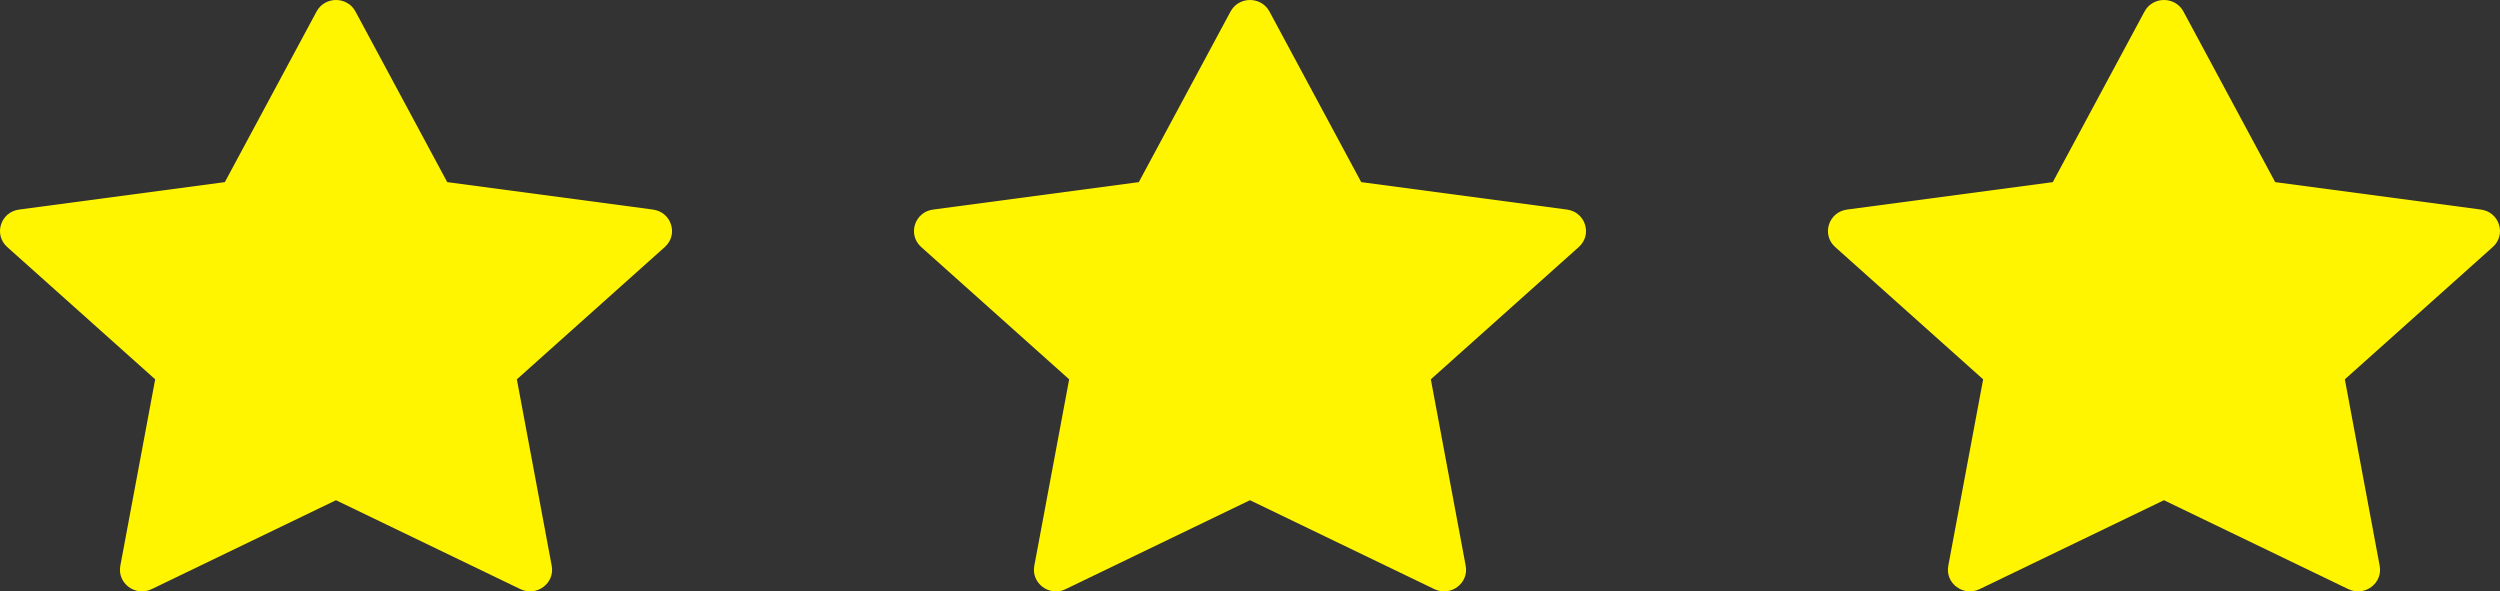 <svg width="93" height="22" viewBox="0 0 93 22" fill="none" xmlns="http://www.w3.org/2000/svg">
<rect x="0" y="0" width="93" height="22" fill="#333333" stroke="none"/>
<path d="M5.642 21.916C5.039 22.207 4.354 21.698 4.476 21.048L5.773 14.111L0.268 9.189C-0.246 8.729 0.021 7.887 0.71 7.796L8.364 6.775L11.776 0.429C12.084 -0.143 12.917 -0.143 13.224 0.429L16.637 6.775L24.29 7.796C24.979 7.887 25.246 8.729 24.731 9.189L19.227 14.111L20.524 21.048C20.646 21.698 19.962 22.207 19.359 21.916L12.498 18.608L5.64 21.916H5.642Z" fill="#FFF500"/>
<path d="M39.642 21.916C39.038 22.207 38.354 21.698 38.476 21.048L39.773 14.111L34.268 9.189C33.754 8.729 34.021 7.887 34.71 7.796L42.364 6.775L45.776 0.429C46.084 -0.143 46.917 -0.143 47.224 0.429L50.637 6.775L58.29 7.796C58.979 7.887 59.246 8.729 58.731 9.189L53.227 14.111L54.524 21.048C54.646 21.698 53.962 22.207 53.359 21.916L46.498 18.608L39.64 21.916H39.642Z" fill="#FFF500"/>
<path d="M73.642 21.916C73.038 22.207 72.354 21.698 72.476 21.048L73.773 14.111L68.268 9.189C67.754 8.729 68.021 7.887 68.71 7.796L76.364 6.775L79.776 0.429C80.084 -0.143 80.917 -0.143 81.224 0.429L84.637 6.775L92.29 7.796C92.979 7.887 93.246 8.729 92.731 9.189L87.228 14.111L88.524 21.048C88.646 21.698 87.962 22.207 87.359 21.916L80.498 18.608L73.64 21.916H73.642Z" fill="#FFF500"/>
</svg>
